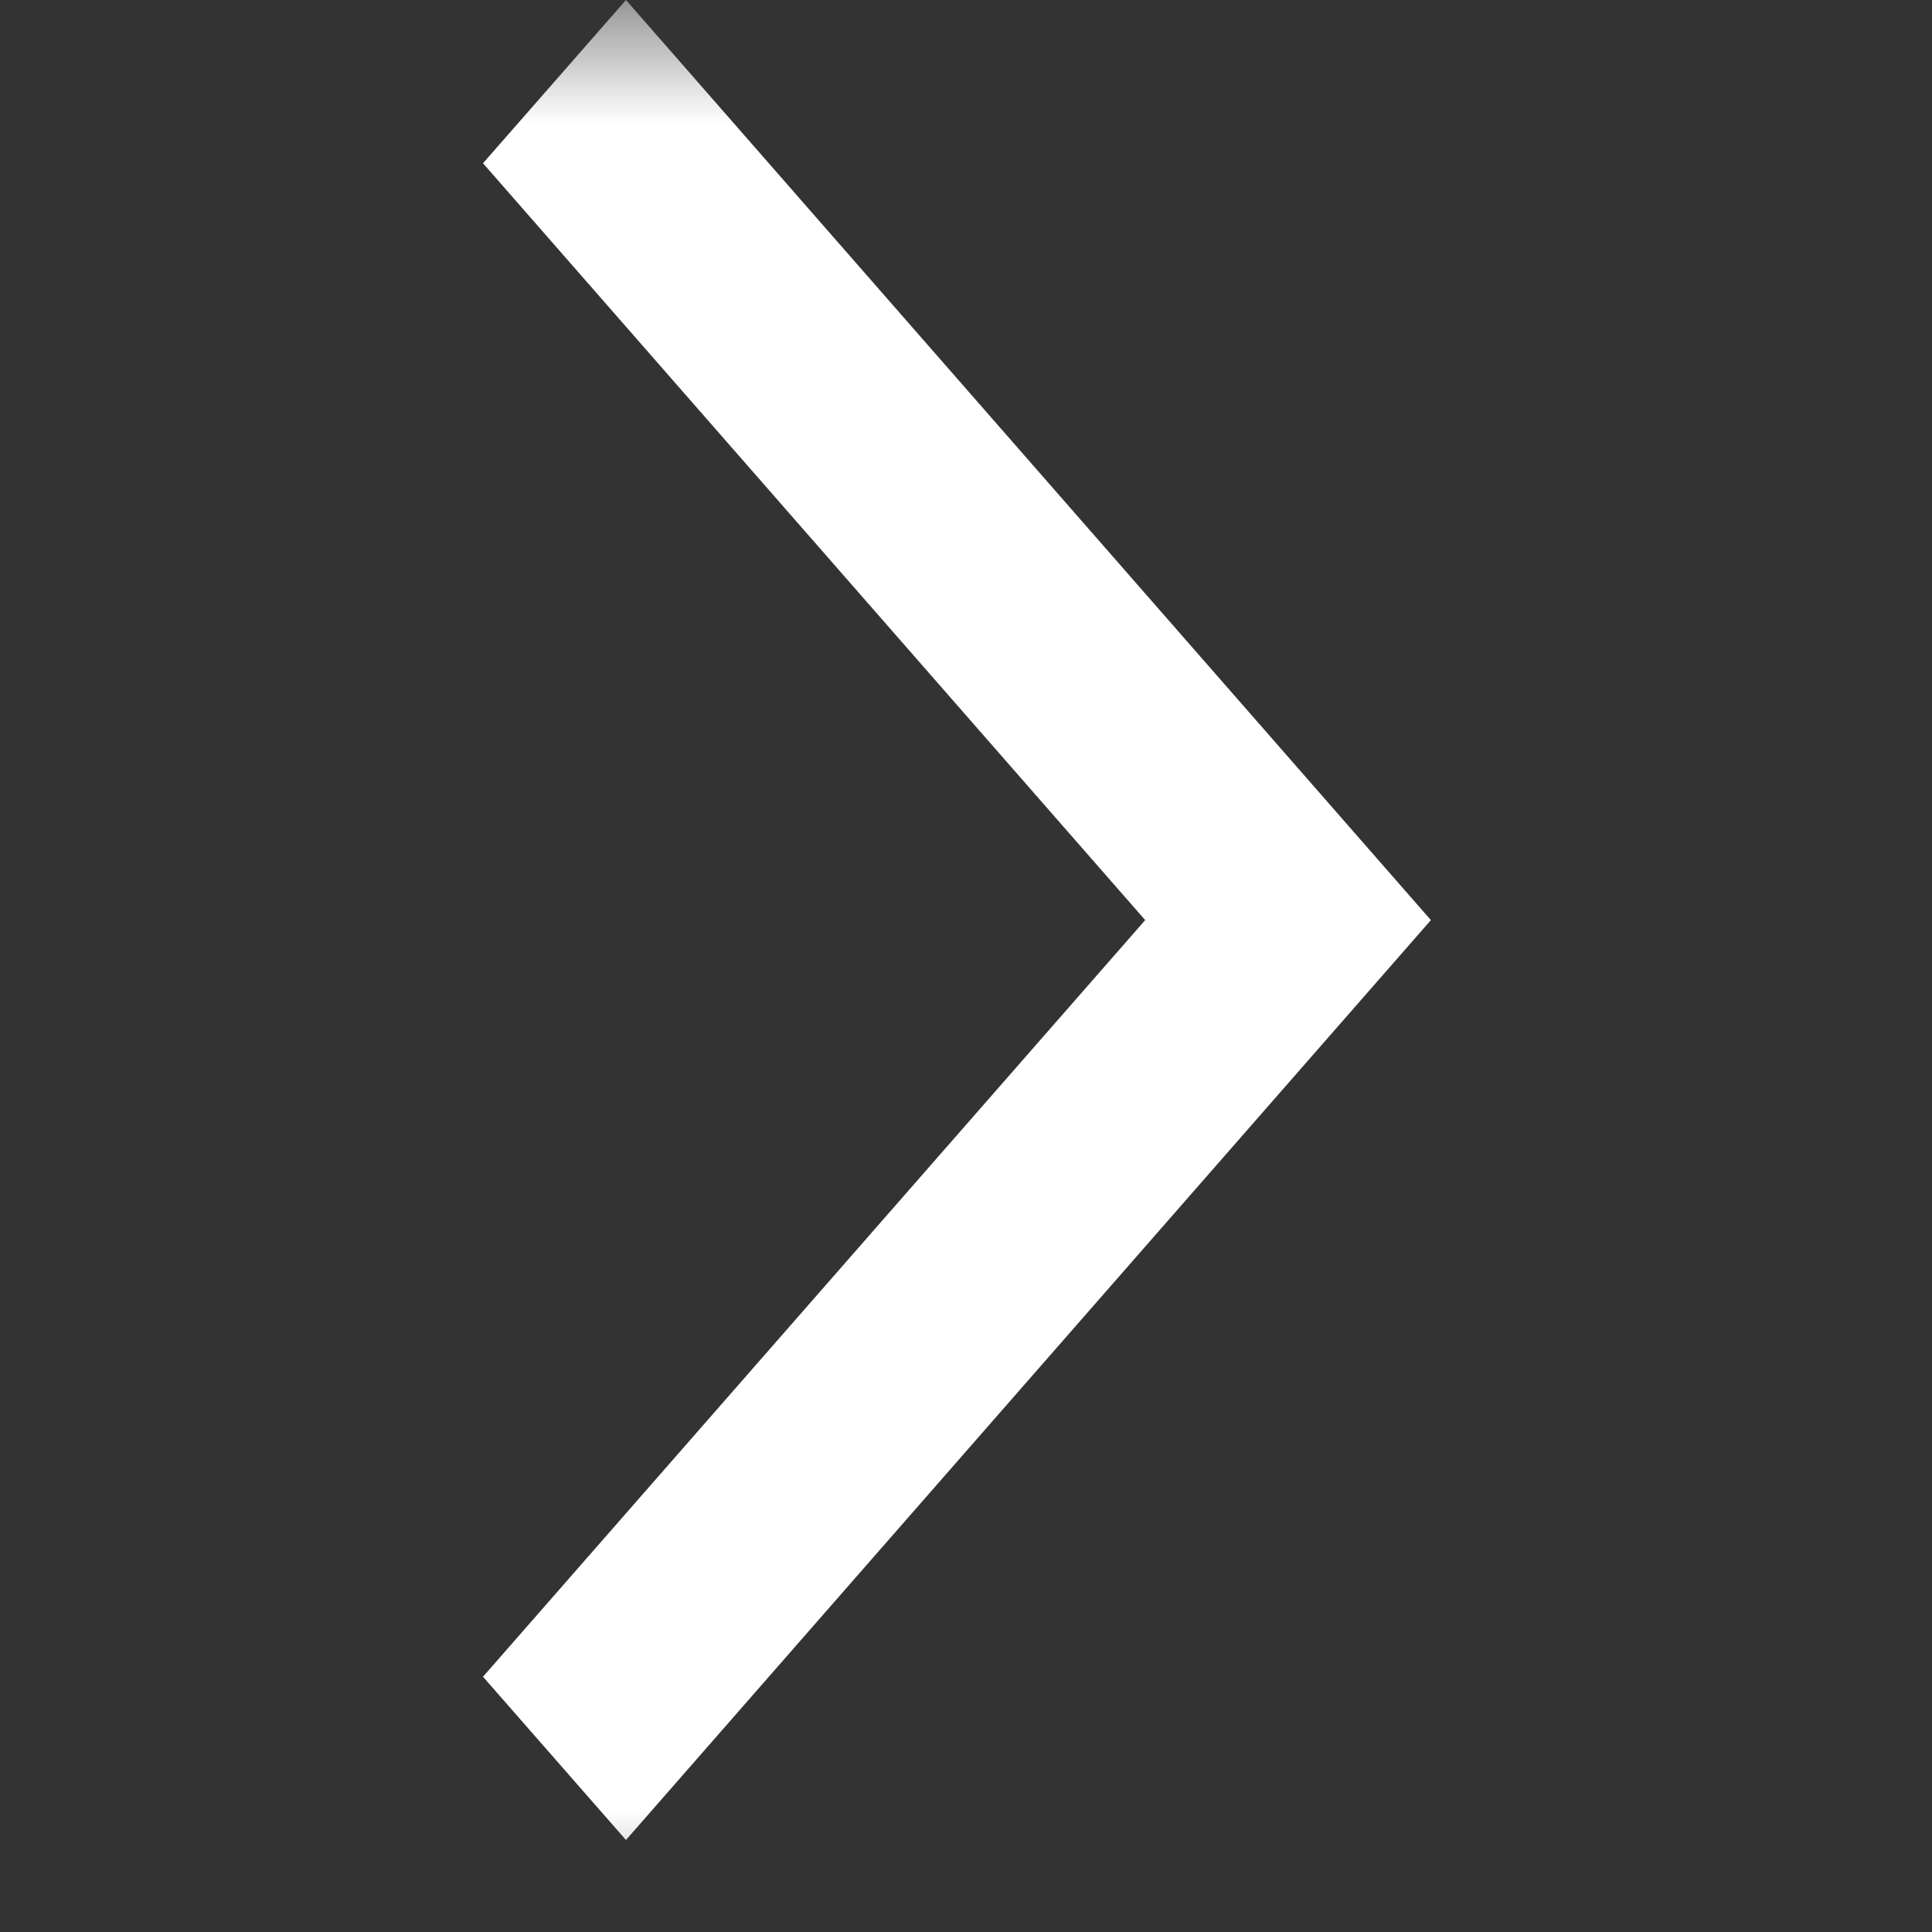 <svg width="8" height="8" viewBox="0 0 8 8" fill="none" xmlns="http://www.w3.org/2000/svg">
<rect x="0" y="0" width="8" height="8" fill="#333333" stroke="none"/>
<mask id="mask0_11_212" style="mask-type:alpha" maskUnits="userSpaceOnUse" x="0" y="0" width="8" height="8">
<rect width="8" height="8" fill="#D9D9D9"/>
</mask>
<g mask="url(#mask0_11_212)">
<path d="M2.592 7.619L2 6.943L4.742 3.81L2 0.676L2.592 0L5.925 3.81L2.592 7.619Z" fill="white"/>
</g>
</svg>
